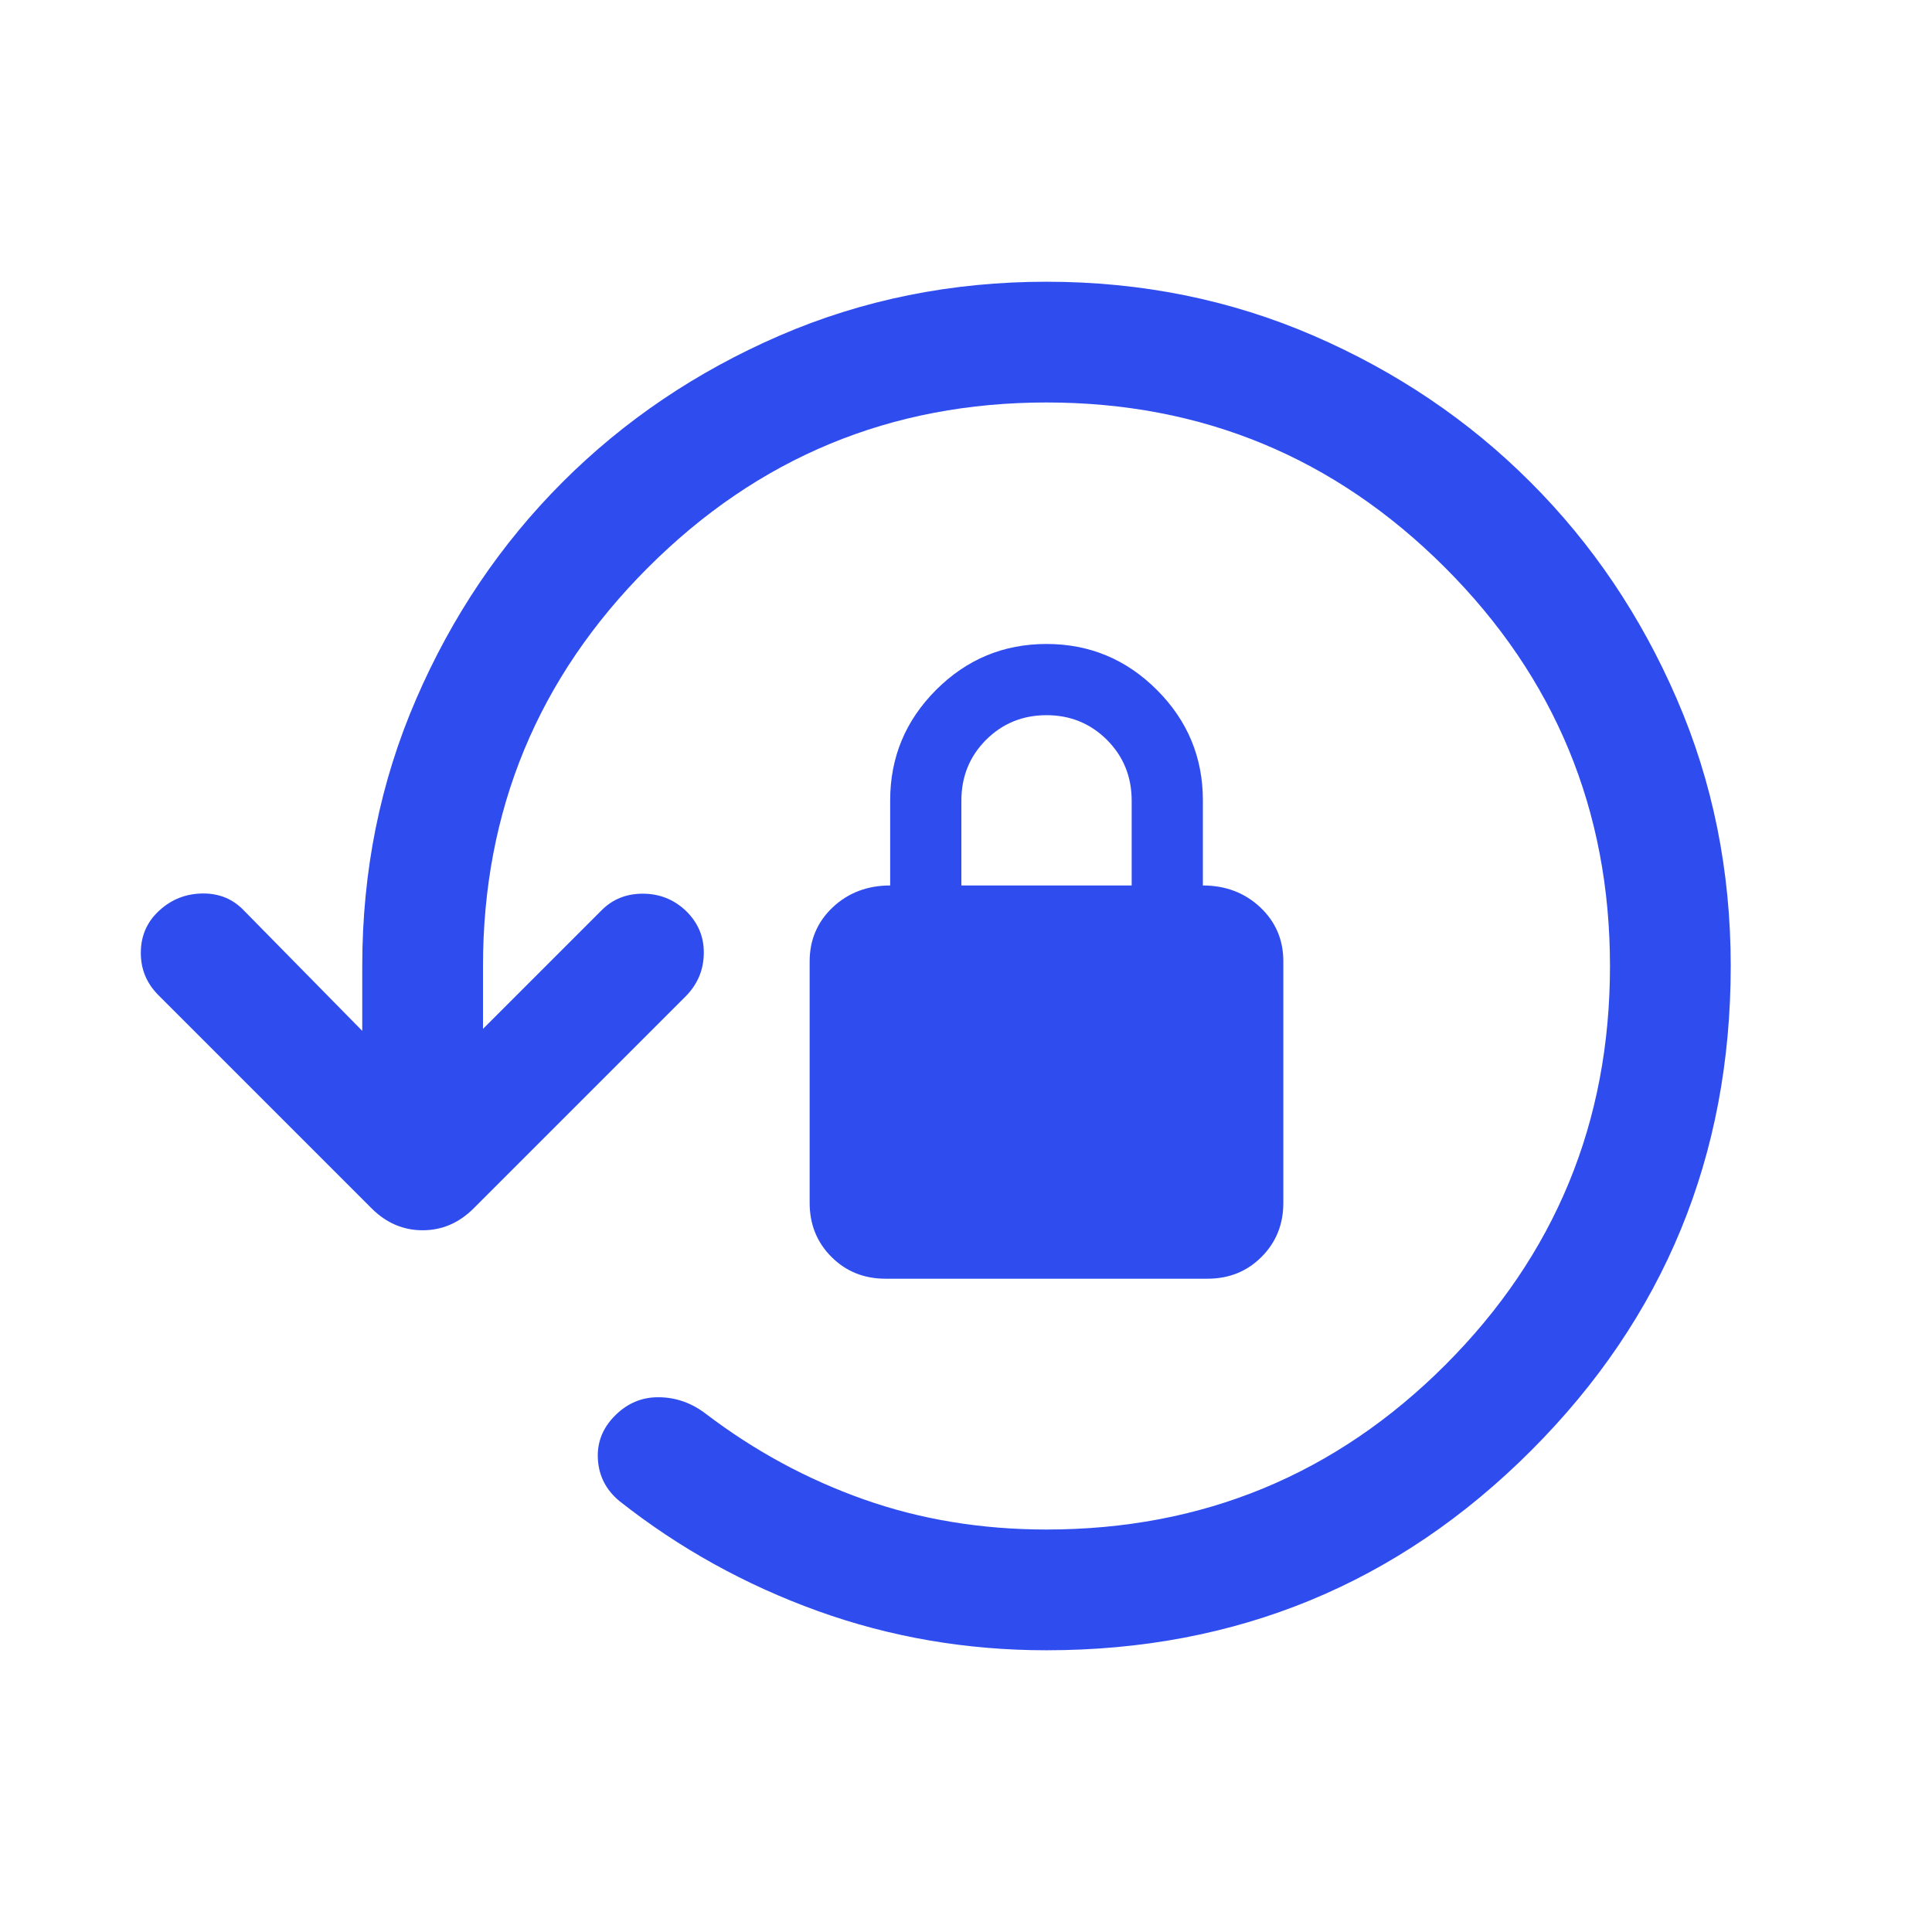 <svg width="28" height="28" viewBox="0 0 28 28" fill="none" xmlns="http://www.w3.org/2000/svg">
<mask id="mask0_163_7016" style="mask-type:alpha" maskUnits="userSpaceOnUse" x="0" y="0" width="28" height="28">
<rect width="28" height="28" fill="#D9D9D9"/>
</mask>
<g mask="url(#mask0_163_7016)">
<path d="M15.166 23.917C14.009 23.917 12.904 23.727 11.852 23.348C10.801 22.969 9.843 22.438 8.979 21.756C8.784 21.595 8.68 21.393 8.665 21.15C8.65 20.908 8.733 20.696 8.914 20.515C9.095 20.334 9.308 20.246 9.554 20.25C9.8 20.253 10.026 20.334 10.231 20.491C10.934 21.026 11.696 21.439 12.518 21.73C13.34 22.021 14.223 22.167 15.167 22.167C17.43 22.167 19.357 21.371 20.947 19.781C22.538 18.19 23.333 16.263 23.333 14C23.333 11.745 22.536 9.819 20.942 8.225C19.347 6.631 17.422 5.833 15.167 5.833C12.911 5.833 10.986 6.631 9.392 8.225C7.797 9.819 7 11.745 7 14V14.911L8.716 13.195C8.876 13.033 9.076 12.952 9.315 12.952C9.555 12.952 9.761 13.033 9.935 13.195C10.116 13.368 10.204 13.576 10.2 13.818C10.197 14.061 10.108 14.268 9.935 14.442L6.863 17.514C6.652 17.724 6.406 17.83 6.125 17.83C5.844 17.83 5.598 17.724 5.387 17.514L2.297 14.424C2.124 14.251 2.038 14.043 2.041 13.8C2.043 13.558 2.133 13.356 2.31 13.195C2.487 13.033 2.697 12.951 2.939 12.949C3.181 12.947 3.383 13.032 3.545 13.206L5.25 14.94V14C5.25 12.623 5.51 11.334 6.031 10.132C6.551 8.929 7.259 7.881 8.153 6.987C9.048 6.092 10.096 5.385 11.298 4.864C12.5 4.344 13.79 4.083 15.166 4.083C16.543 4.083 17.832 4.344 19.035 4.864C20.237 5.385 21.286 6.092 22.18 6.987C23.075 7.881 23.782 8.929 24.302 10.131C24.823 11.333 25.083 12.623 25.083 13.999C25.083 16.752 24.119 19.093 22.191 21.022C20.262 22.952 17.921 23.917 15.166 23.917ZM12.833 18.532C12.522 18.532 12.261 18.427 12.05 18.216C11.839 18.005 11.734 17.744 11.734 17.433V13.933C11.734 13.621 11.846 13.36 12.069 13.149C12.293 12.939 12.57 12.833 12.901 12.833V11.599C12.901 10.976 13.123 10.443 13.566 9.999C14.01 9.555 14.543 9.333 15.167 9.333C15.79 9.333 16.323 9.555 16.767 9.999C17.211 10.443 17.433 10.976 17.433 11.599V12.833C17.763 12.833 18.04 12.939 18.264 13.149C18.488 13.36 18.599 13.621 18.599 13.933V17.433C18.599 17.744 18.494 18.005 18.283 18.216C18.073 18.427 17.811 18.532 17.5 18.532H12.833ZM13.933 12.833H16.401V11.604C16.401 11.255 16.281 10.962 16.043 10.723C15.804 10.485 15.512 10.365 15.167 10.365C14.821 10.365 14.529 10.485 14.29 10.723C14.052 10.962 13.933 11.255 13.933 11.604V12.833Z" fill="#2F4DEF"/>
</g>
</svg>
